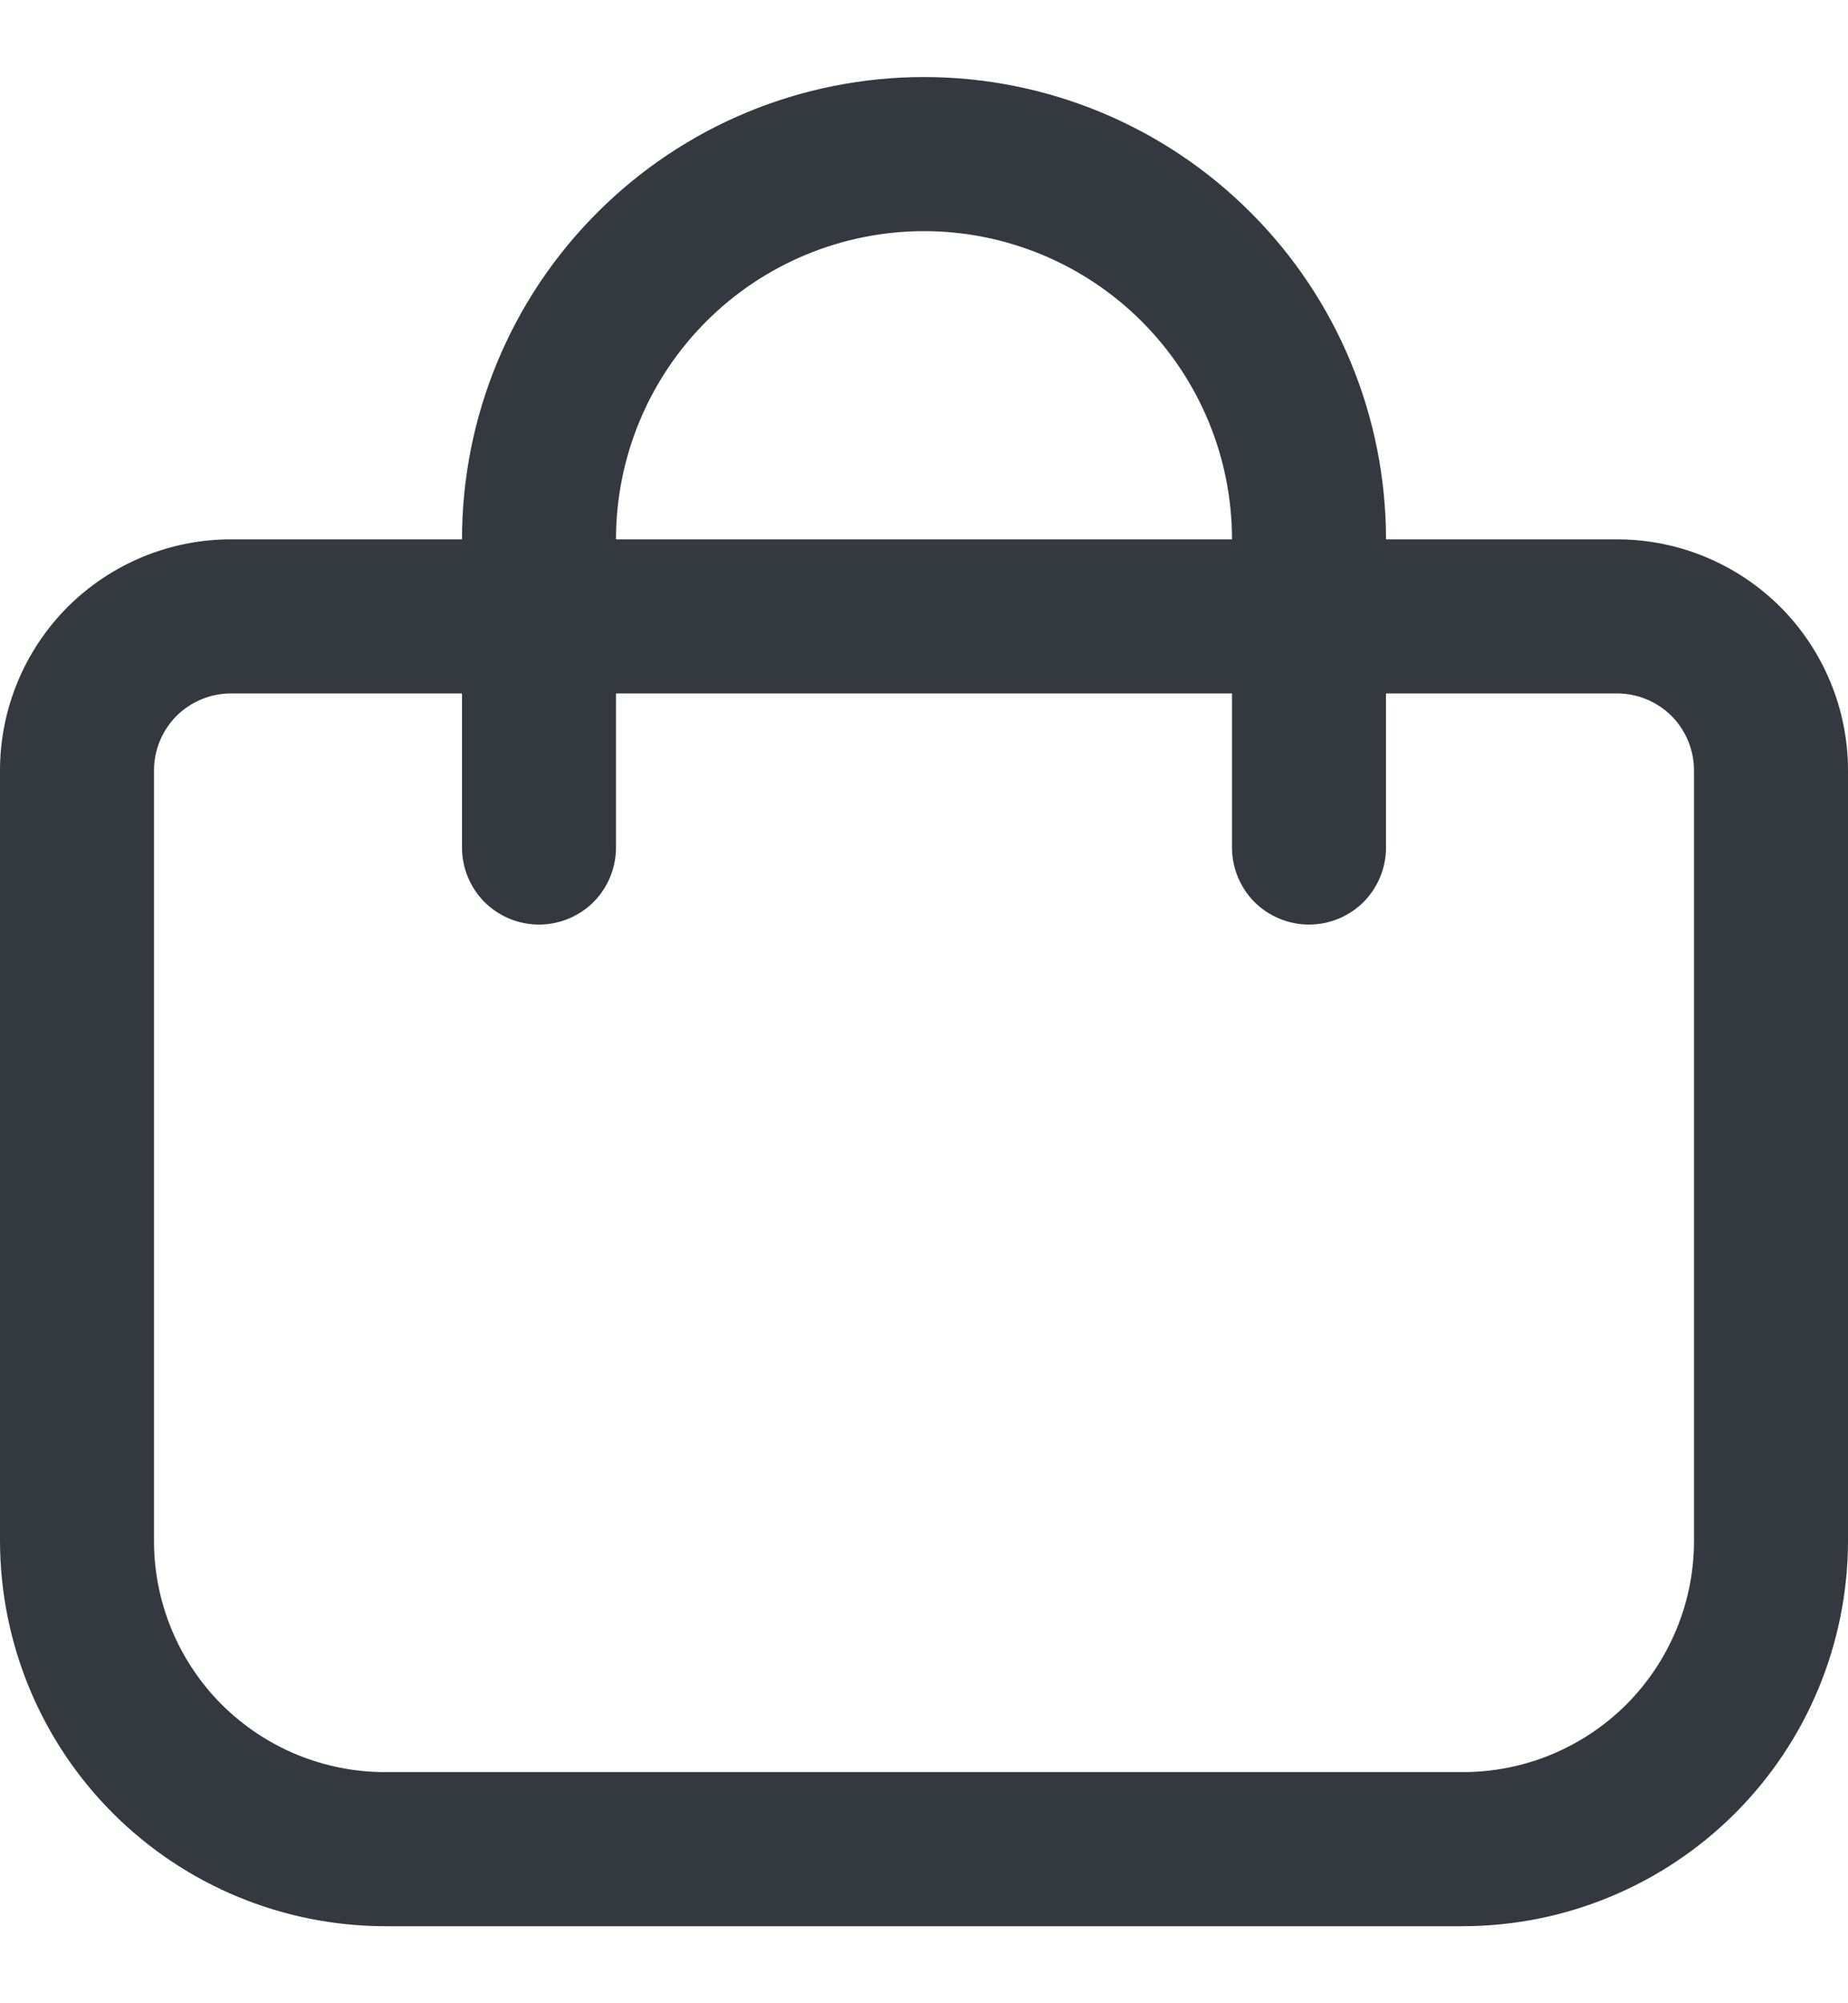<svg width="12" height="13" viewBox="0 0 12 13" fill="none" xmlns="http://www.w3.org/2000/svg">
<g id="shopping-bag 1" clip-path="url(#clip0_1850_12719)">
<path id="Vector" d="M10.5 3.5H9C9 2.704 8.684 1.941 8.121 1.379C7.559 0.816 6.796 0.5 6 0.5C5.204 0.5 4.441 0.816 3.879 1.379C3.316 1.941 3 2.704 3 3.5H1.5C1.102 3.5 0.721 3.658 0.439 3.939C0.158 4.221 0 4.602 0 5L0 10C0.001 10.663 0.264 11.298 0.733 11.767C1.202 12.236 1.837 12.499 2.5 12.5H9.5C10.163 12.499 10.798 12.236 11.267 11.767C11.736 11.298 11.999 10.663 12 10V5C12 4.602 11.842 4.221 11.561 3.939C11.279 3.658 10.898 3.5 10.5 3.5ZM6 1.5C6.53 1.5 7.039 1.711 7.414 2.086C7.789 2.461 8 2.97 8 3.5H4C4 2.97 4.211 2.461 4.586 2.086C4.961 1.711 5.47 1.5 6 1.5ZM11 10C11 10.398 10.842 10.779 10.561 11.061C10.279 11.342 9.898 11.5 9.5 11.5H2.5C2.102 11.5 1.721 11.342 1.439 11.061C1.158 10.779 1 10.398 1 10V5C1 4.867 1.053 4.74 1.146 4.646C1.24 4.553 1.367 4.5 1.5 4.5H3V5.5C3 5.633 3.053 5.76 3.146 5.854C3.24 5.947 3.367 6 3.5 6C3.633 6 3.76 5.947 3.854 5.854C3.947 5.76 4 5.633 4 5.5V4.5H8V5.5C8 5.633 8.053 5.76 8.146 5.854C8.24 5.947 8.367 6 8.5 6C8.633 6 8.76 5.947 8.854 5.854C8.947 5.76 9 5.633 9 5.5V4.5H10.5C10.633 4.5 10.76 4.553 10.854 4.646C10.947 4.74 11 4.867 11 5V10Z" fill="#33393E"/>
</g>
<defs>
<clipPath id="clip0_1850_12719">
<rect width="12" height="12" fill="white" transform="translate(0 0.5)"/>
</clipPath>
</defs>
</svg>
